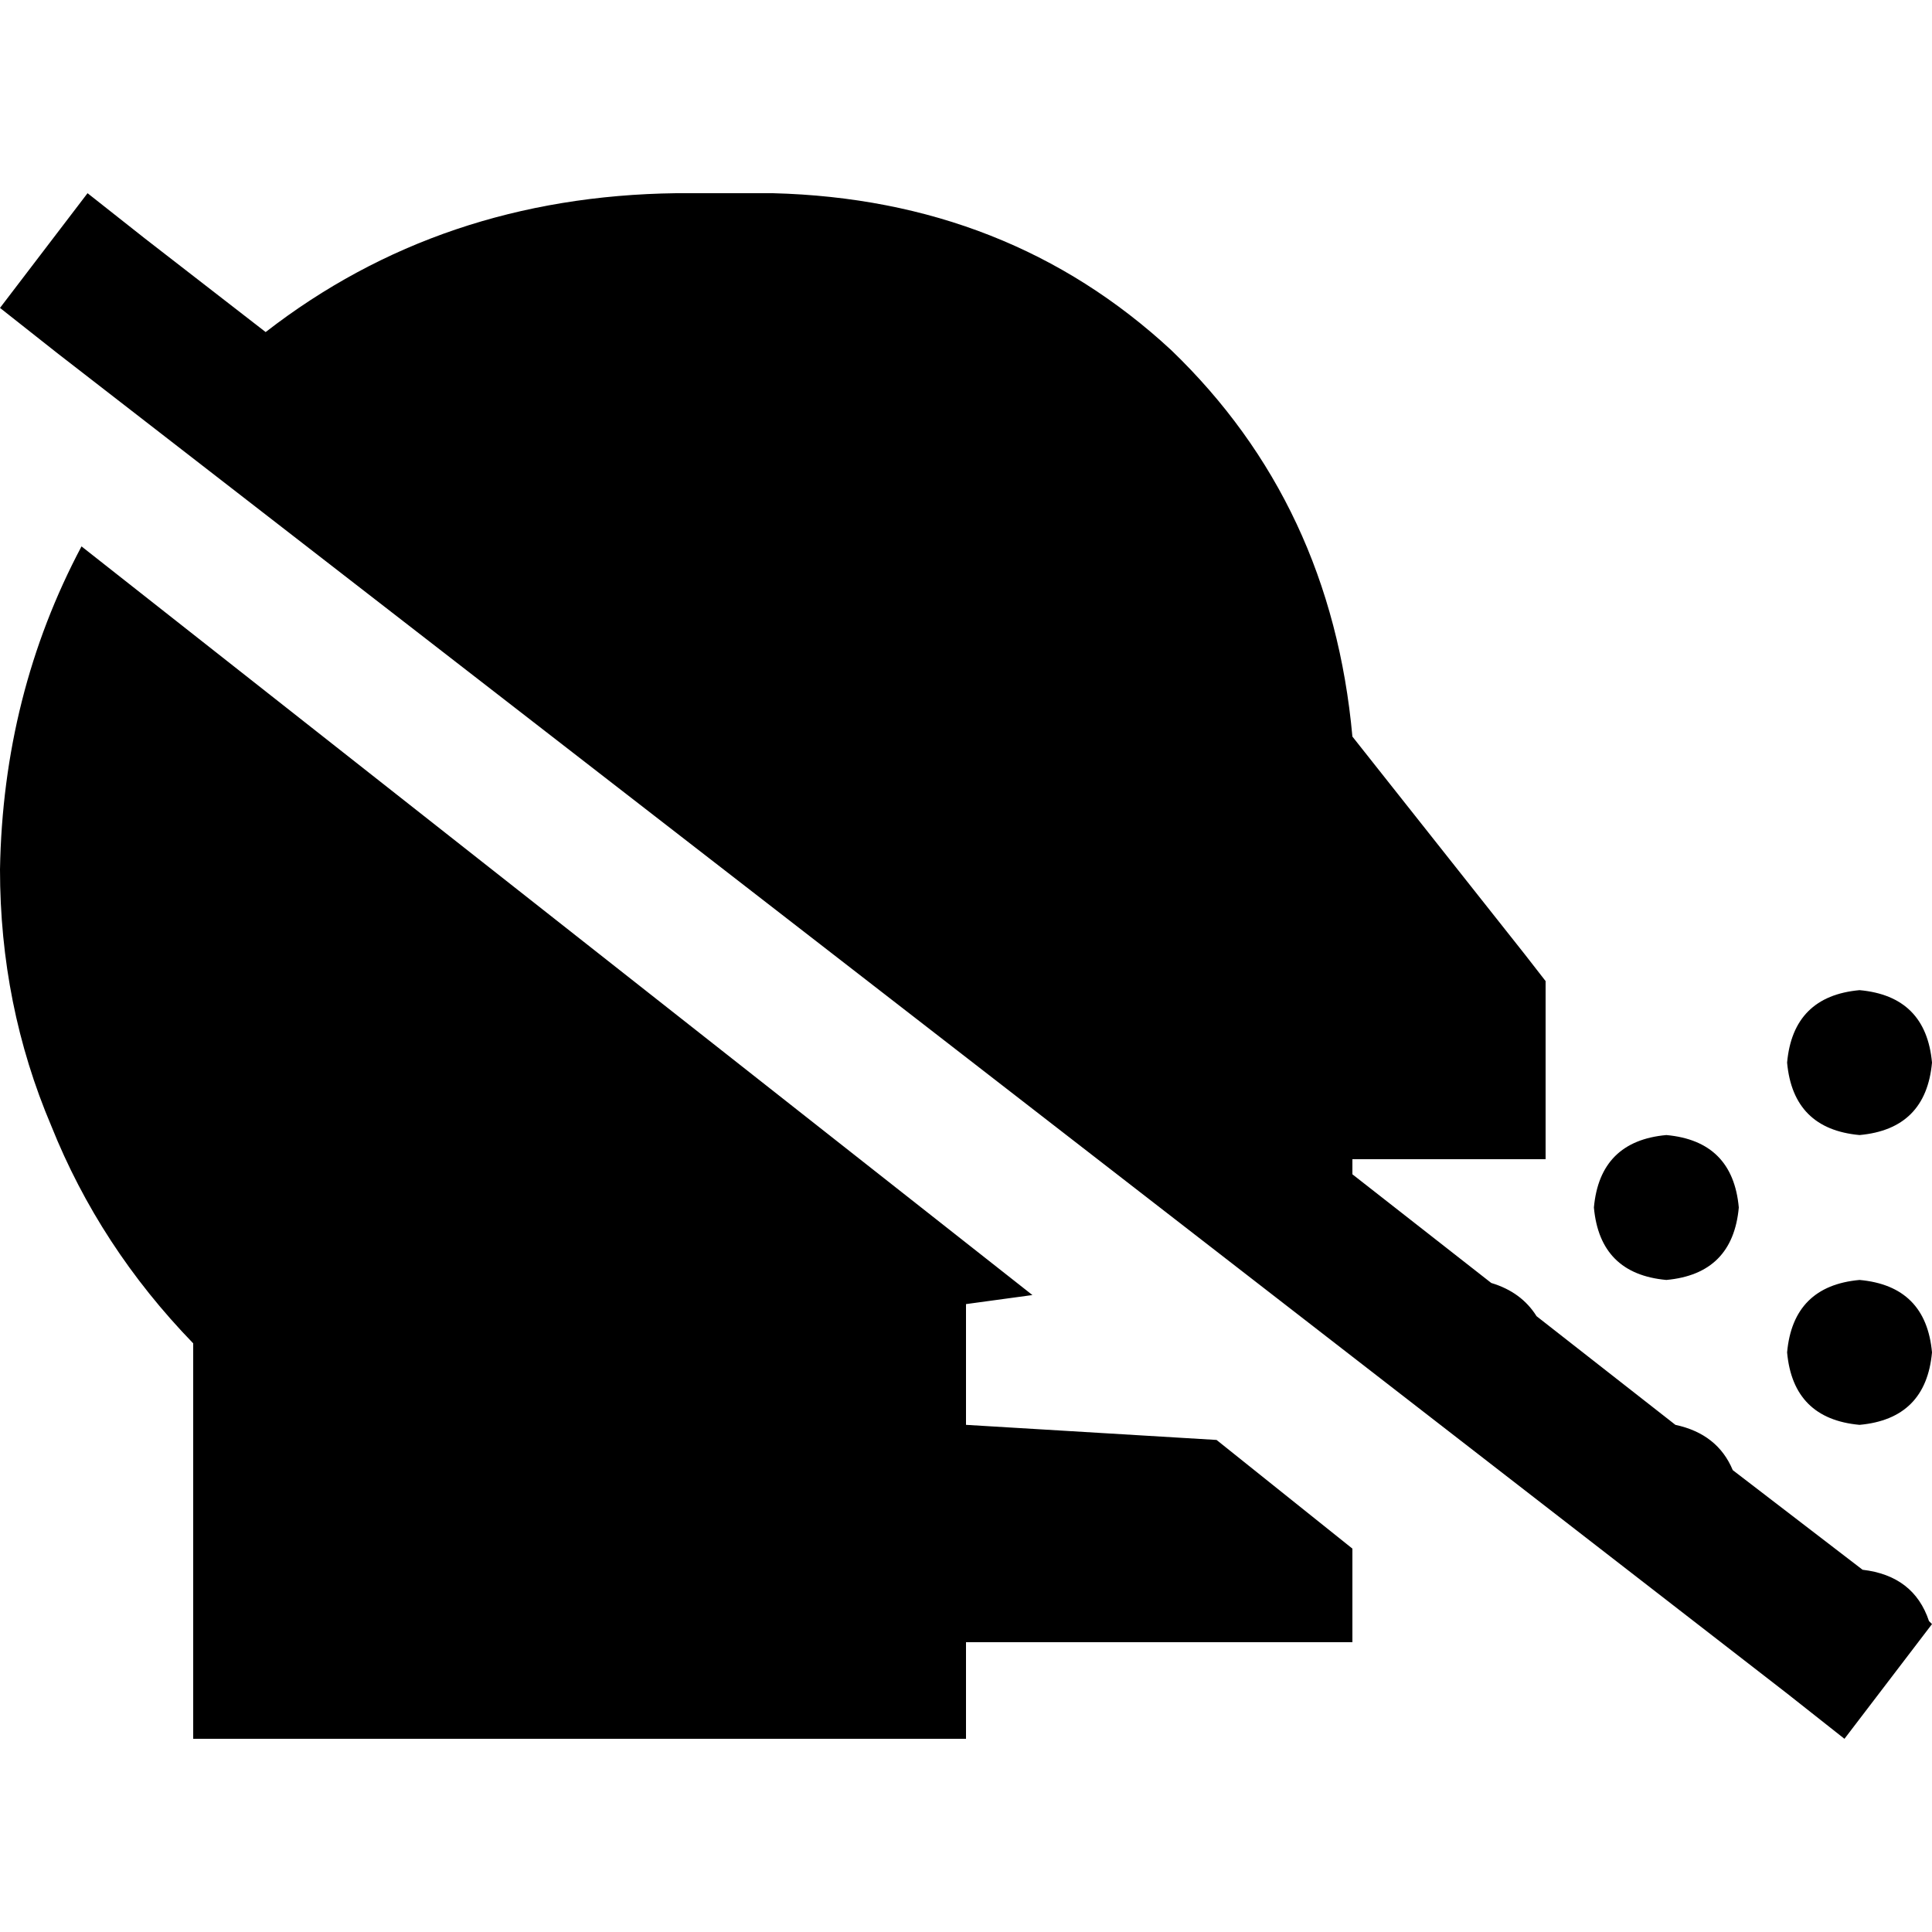 <svg xmlns="http://www.w3.org/2000/svg" viewBox="0 0 512 512">
  <path d="M 358.4 311.2 L 395.2 340 Q 403.2 342.4 407.2 348.8 L 444 377.6 Q 455.2 380 459.2 389.6 L 493.6 416 Q 507.2 417.6 511.2 429.6 L 512 430.4 L 488.8 460.8 L 473.6 448.8 L 15.2 93.6 L 0 81.6 L 23.2 51.2 L 38.4 63.2 L 70.4 88 Q 116.8 52 179.2 51.2 L 204.8 51.2 Q 267.2 52.8 310.4 92.8 Q 352.8 133.6 358.4 195.2 L 404 252.8 L 409.6 260 L 409.6 268.8 L 409.6 281.6 L 409.6 307.2 L 384 307.2 L 358.4 307.2 L 358.4 311.2 L 358.4 311.2 Z M 0 230.4 Q 0.8 184 21.6 144.8 L 273.6 343.2 L 256 345.6 L 256 377.6 L 322.4 381.6 L 358.4 410.4 L 358.4 435.2 L 256 435.2 L 256 460.8 L 230.4 460.8 L 204.8 460.8 L 76.8 460.8 L 51.2 460.8 L 51.2 435.2 L 51.2 356 Q 26.4 330.4 13.6 298.4 Q 0 266.4 0 230.4 L 0 230.4 Z M 492.8 339.2 Q 510.4 340.8 512 358.4 Q 510.4 376 492.8 377.6 Q 475.2 376 473.6 358.4 Q 475.2 340.8 492.8 339.2 L 492.8 339.2 Z M 441.6 300.8 Q 459.2 302.4 460.8 320 Q 459.2 337.6 441.6 339.2 Q 424 337.6 422.4 320 Q 424 302.4 441.6 300.8 L 441.6 300.8 Z M 473.6 281.6 Q 475.2 264 492.8 262.4 Q 510.4 264 512 281.6 Q 510.4 299.2 492.8 300.8 Q 475.2 299.2 473.6 281.6 L 473.6 281.6 Z" />
</svg>